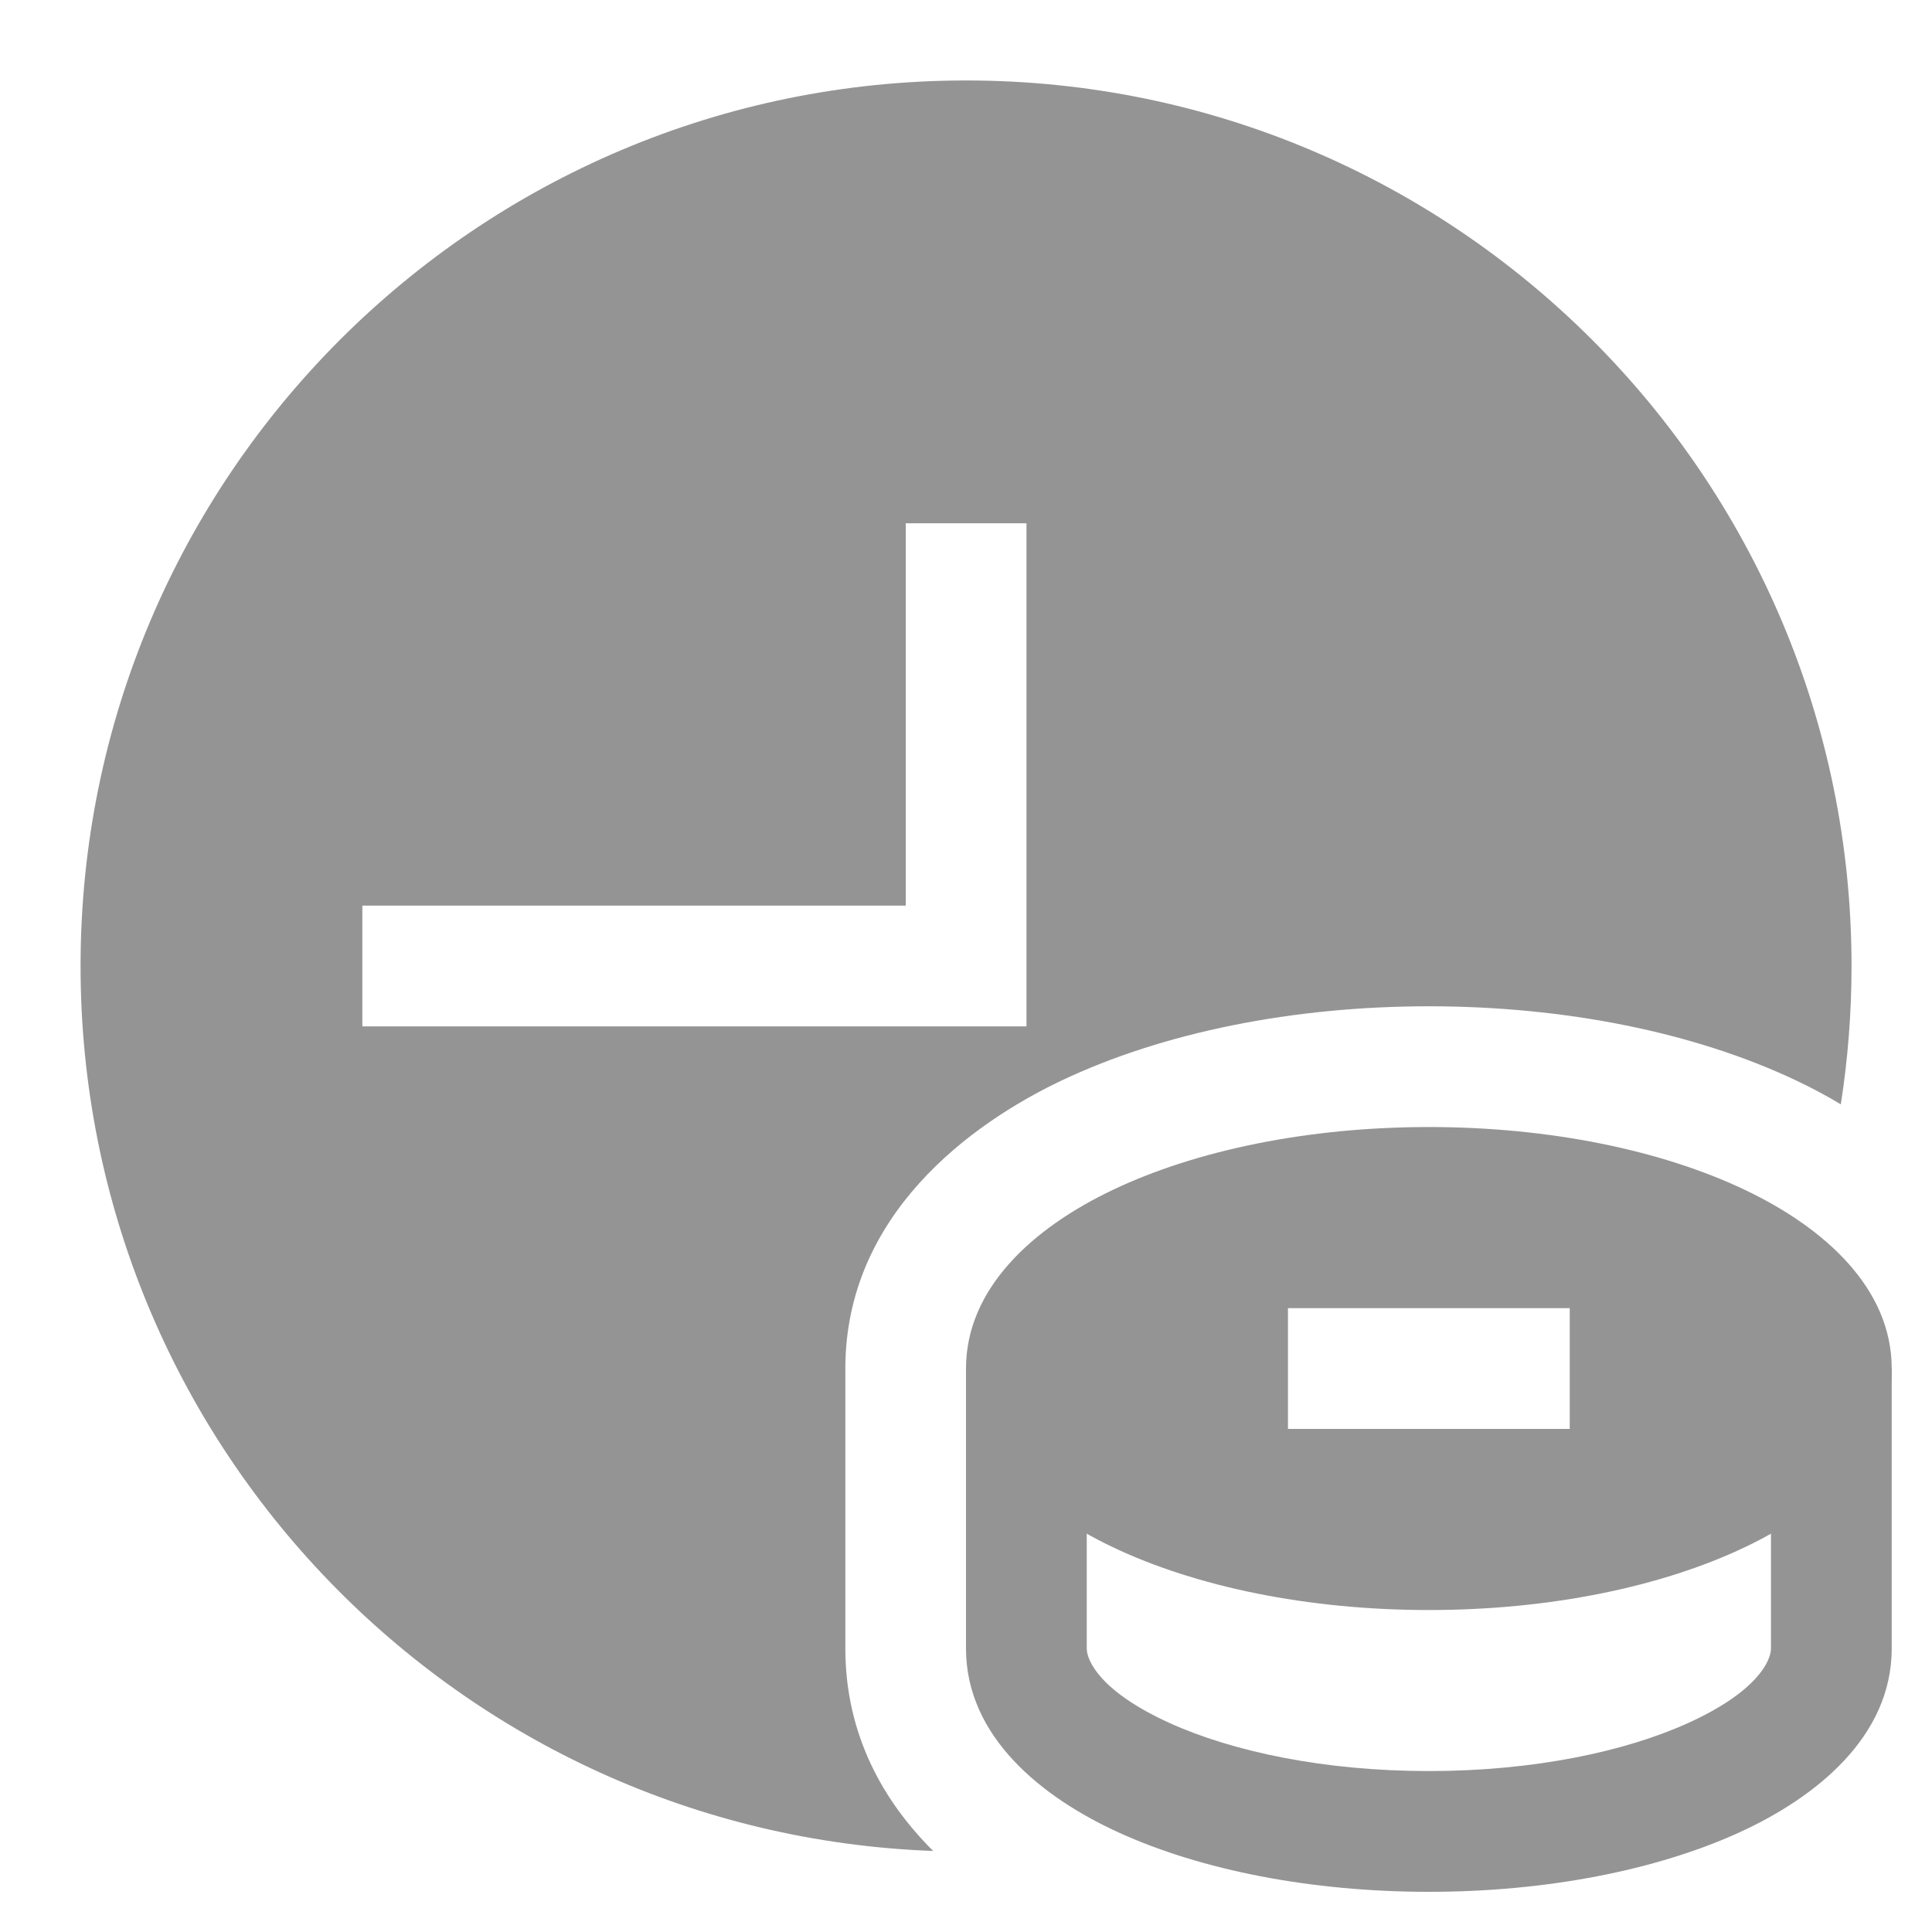 <svg width="20" height="20" viewBox="0 0 20 20" fill="none" xmlns="http://www.w3.org/2000/svg">
<g clip-path="url(#clip0_6001_35145)">
<path fill-rule="evenodd" clip-rule="evenodd" d="M11.25 14.167V17.065C11.25 17.192 11.392 17.511 12.104 17.835C12.76 18.133 13.709 18.334 14.792 18.334C15.874 18.334 16.824 18.133 17.479 17.835C18.191 17.511 18.333 17.192 18.333 17.065V14.167H19.583V17.065C19.583 17.983 18.793 18.611 17.997 18.973C17.144 19.36 16.011 19.584 14.792 19.584C13.573 19.584 12.439 19.36 11.587 18.973C10.791 18.611 10 17.983 10 17.065V14.167H11.25Z" fill="#949494"/>
<path fill-rule="evenodd" clip-rule="evenodd" d="M14.792 11.667C13.536 11.667 12.378 11.909 11.519 12.318C10.691 12.712 10 13.338 10 14.167C10 14.996 10.691 15.622 11.519 16.016C12.378 16.425 13.536 16.667 14.792 16.667C16.048 16.667 17.205 16.425 18.064 16.016C18.892 15.622 19.583 14.996 19.583 14.167C19.583 13.338 18.892 12.712 18.064 12.318C17.205 11.909 16.048 11.667 14.792 11.667ZM13.333 13.542V14.792H16.25V13.542H13.333Z" fill="#949494"/>
<path fill-rule="evenodd" clip-rule="evenodd" d="M10.001 0.833C4.938 0.833 0.834 4.938 0.834 10C0.834 14.949 4.755 18.981 9.66 19.161C9.152 18.655 8.751 17.968 8.751 17.064V14.167C8.751 12.574 10.051 11.633 10.982 11.189C12.043 10.684 13.393 10.417 14.792 10.417C16.192 10.417 17.541 10.684 18.602 11.189C18.747 11.258 18.9 11.338 19.056 11.432C19.129 10.965 19.167 10.487 19.167 10C19.167 4.938 15.063 0.833 10.001 0.833ZM10.626 10.625V5.417H9.376V9.375H3.751V10.625H10.626Z" fill="#949494"/>
</g>
<defs>
<clipPath id="clip0_6001_35145">
<rect width="20" height="20" fill="white"/>
</clipPath>
</defs>
</svg>
